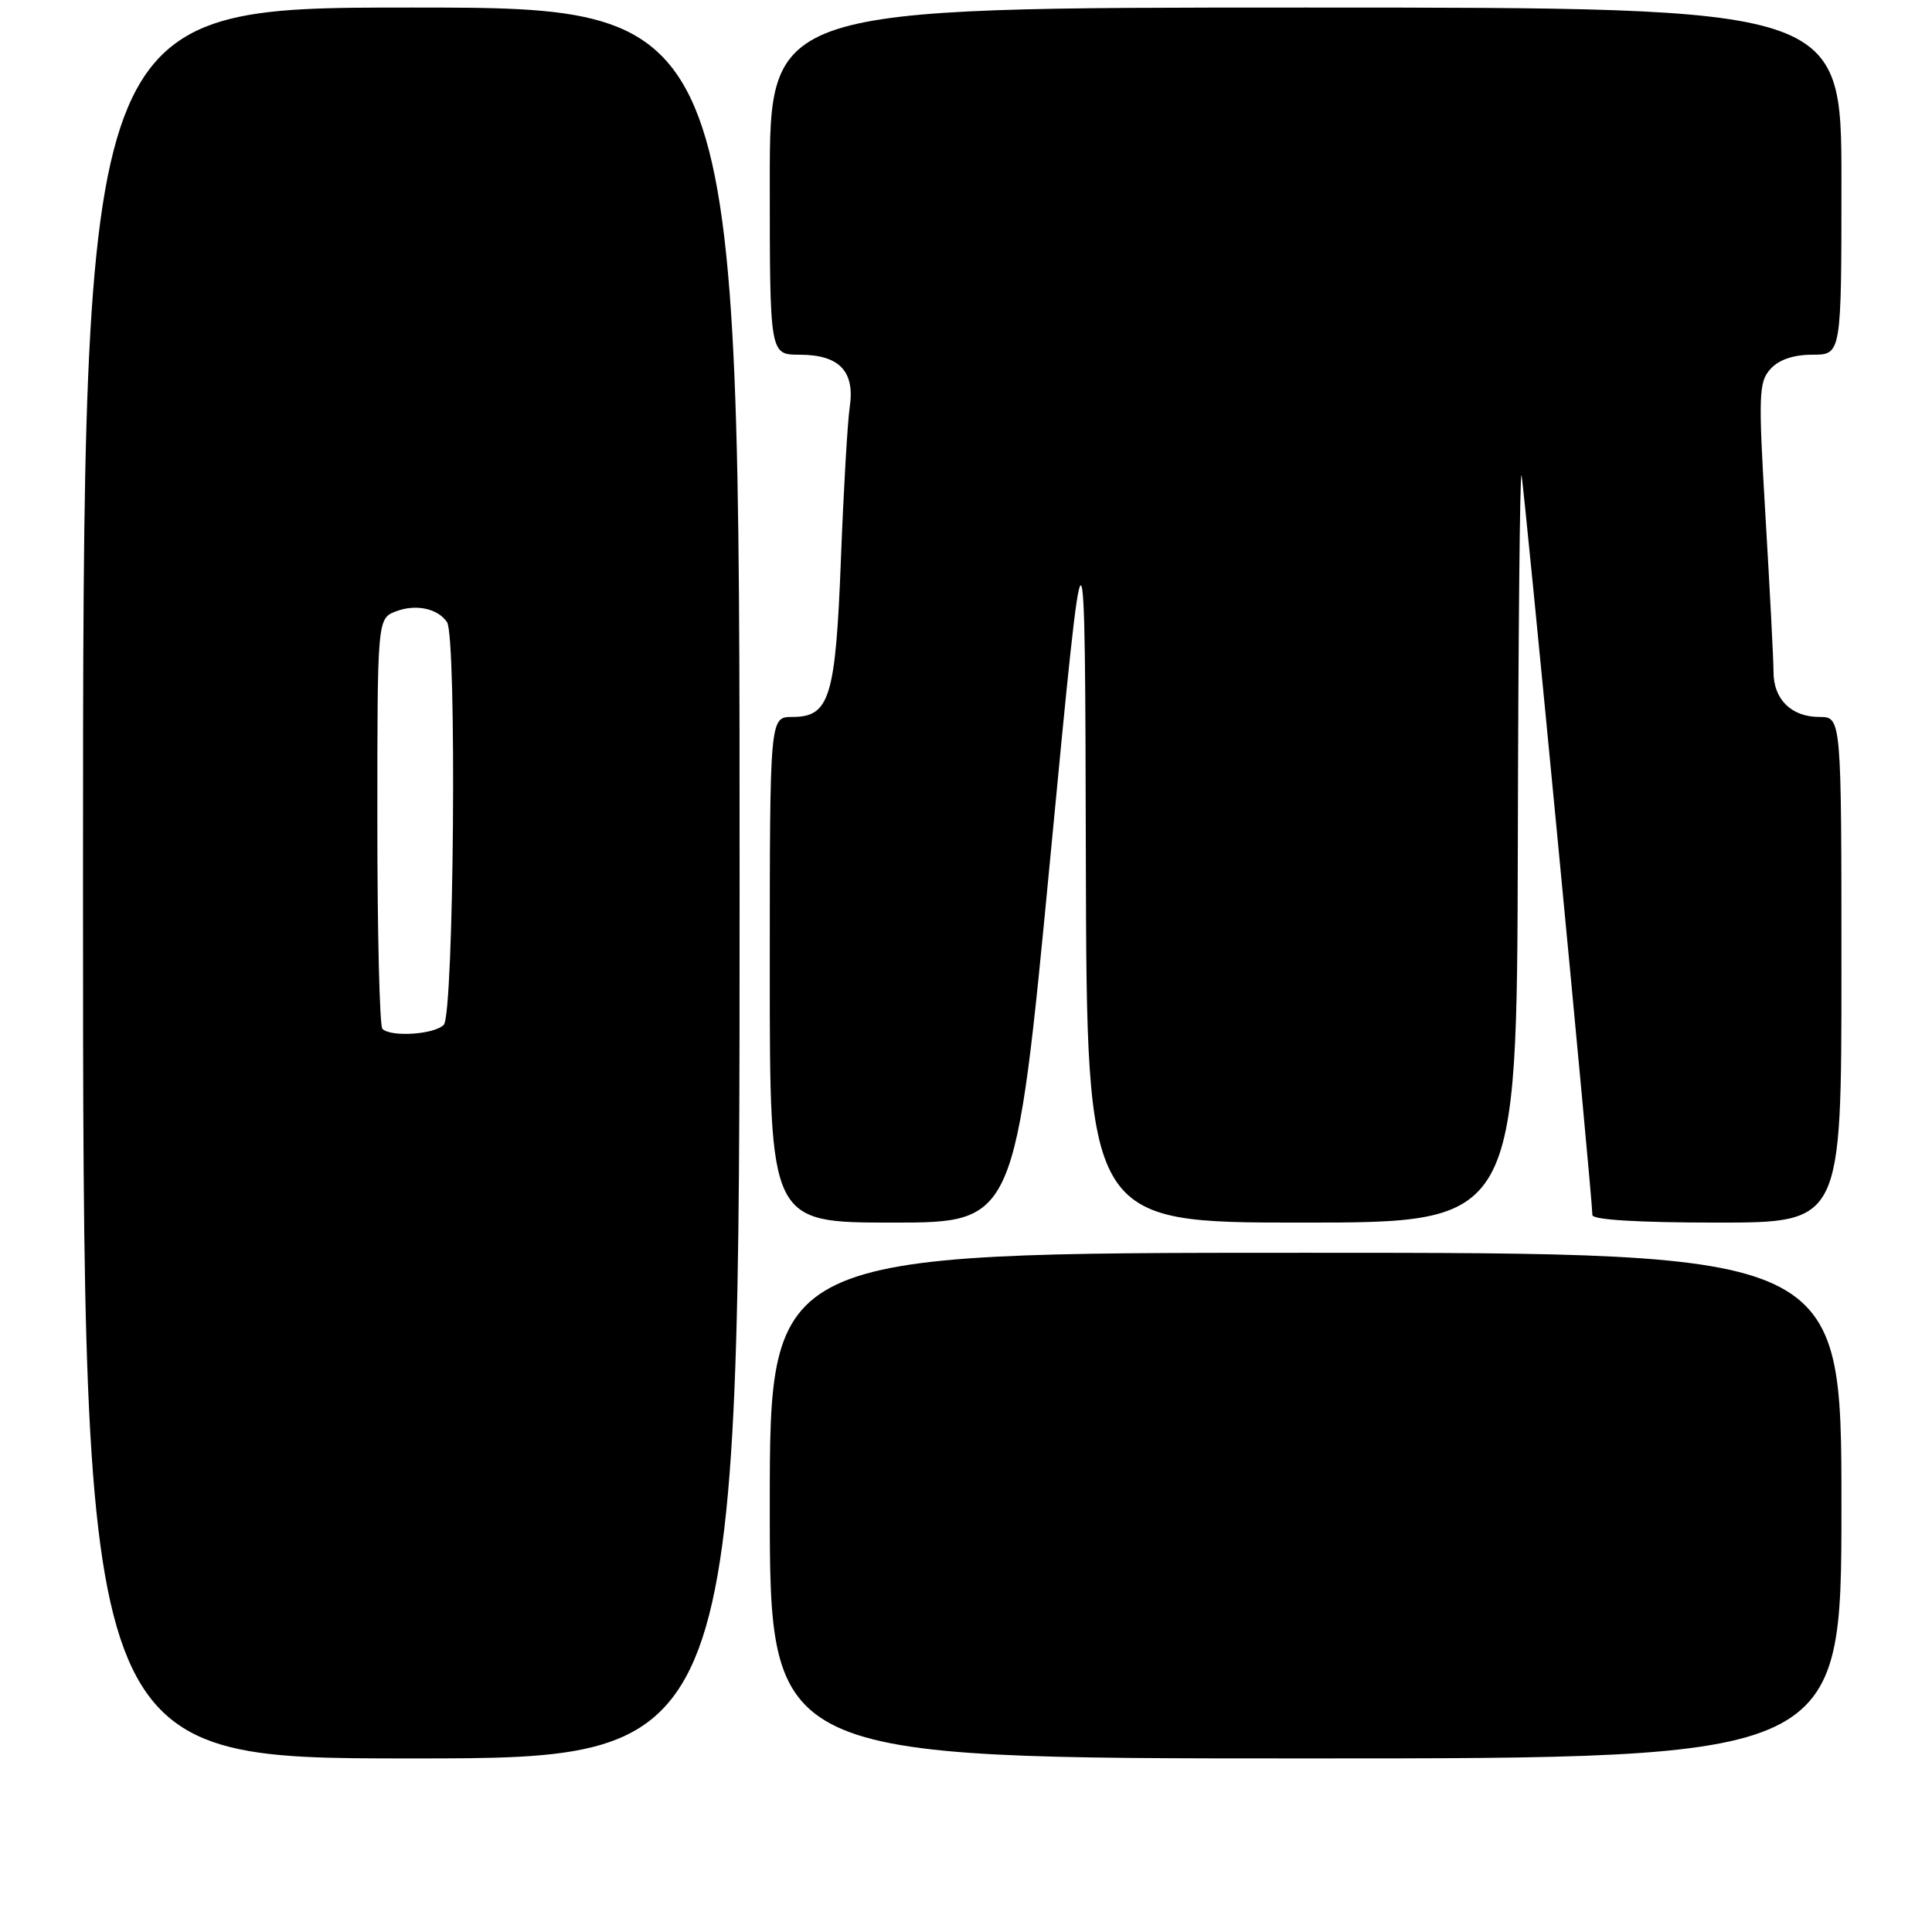 <?xml version="1.0" encoding="UTF-8" standalone="no"?>
<!DOCTYPE svg PUBLIC "-//W3C//DTD SVG 1.1//EN" "http://www.w3.org/Graphics/SVG/1.1/DTD/svg11.dtd" >
<svg xmlns="http://www.w3.org/2000/svg" xmlns:xlink="http://www.w3.org/1999/xlink" version="1.1" viewBox="0 0 256 256">
 <g >
 <path fill="currentColor"
d=" M 98.00 117.00 C 98.00 1.00 98.00 1.00 54.50 1.00 C 11.00 1.00 11.00 1.00 11.00 117.00 C 11.00 233.00 11.00 233.00 54.50 233.00 C 98.00 233.00 98.00 233.00 98.00 117.00 Z  M 244.00 199.50 C 244.00 166.00 244.00 166.00 173.00 166.00 C 102.00 166.00 102.00 166.00 102.00 199.50 C 102.00 233.00 102.00 233.00 173.00 233.00 C 244.00 233.00 244.00 233.00 244.00 199.50 Z  M 139.16 113.75 C 143.77 65.50 143.77 65.50 143.88 113.75 C 144.00 162.00 144.00 162.00 172.50 162.00 C 201.00 162.00 201.00 162.00 201.12 111.75 C 201.18 84.11 201.40 62.17 201.61 63.00 C 201.96 64.38 211.00 158.71 211.00 161.00 C 211.00 161.63 217.13 162.00 227.50 162.00 C 244.00 162.00 244.00 162.00 244.00 128.50 C 244.00 95.00 244.00 95.00 241.07 95.00 C 237.37 95.00 235.00 92.67 235.00 89.04 C 235.00 87.49 234.52 78.25 233.94 68.50 C 232.98 52.28 233.03 50.62 234.60 48.89 C 235.71 47.66 237.65 47.00 240.15 47.00 C 244.00 47.00 244.00 47.00 244.00 24.00 C 244.00 1.00 244.00 1.00 173.00 1.00 C 102.00 1.00 102.00 1.00 102.00 24.00 C 102.00 47.00 102.00 47.00 105.93 47.00 C 111.19 47.00 113.29 49.17 112.60 53.89 C 112.30 55.87 111.78 64.92 111.43 74.00 C 110.72 92.48 109.94 95.00 104.98 95.00 C 102.00 95.00 102.00 95.00 102.00 128.50 C 102.00 162.00 102.00 162.00 118.27 162.00 C 134.54 162.00 134.54 162.00 139.16 113.75 Z  M 50.67 136.33 C 50.30 135.97 50.00 123.58 50.00 108.81 C 50.00 81.95 50.00 81.95 52.49 81.00 C 55.11 80.01 58.00 80.62 59.23 82.43 C 60.55 84.35 60.15 134.45 58.80 135.80 C 57.52 137.08 51.79 137.45 50.67 136.33 Z "/>
</g>
</svg>